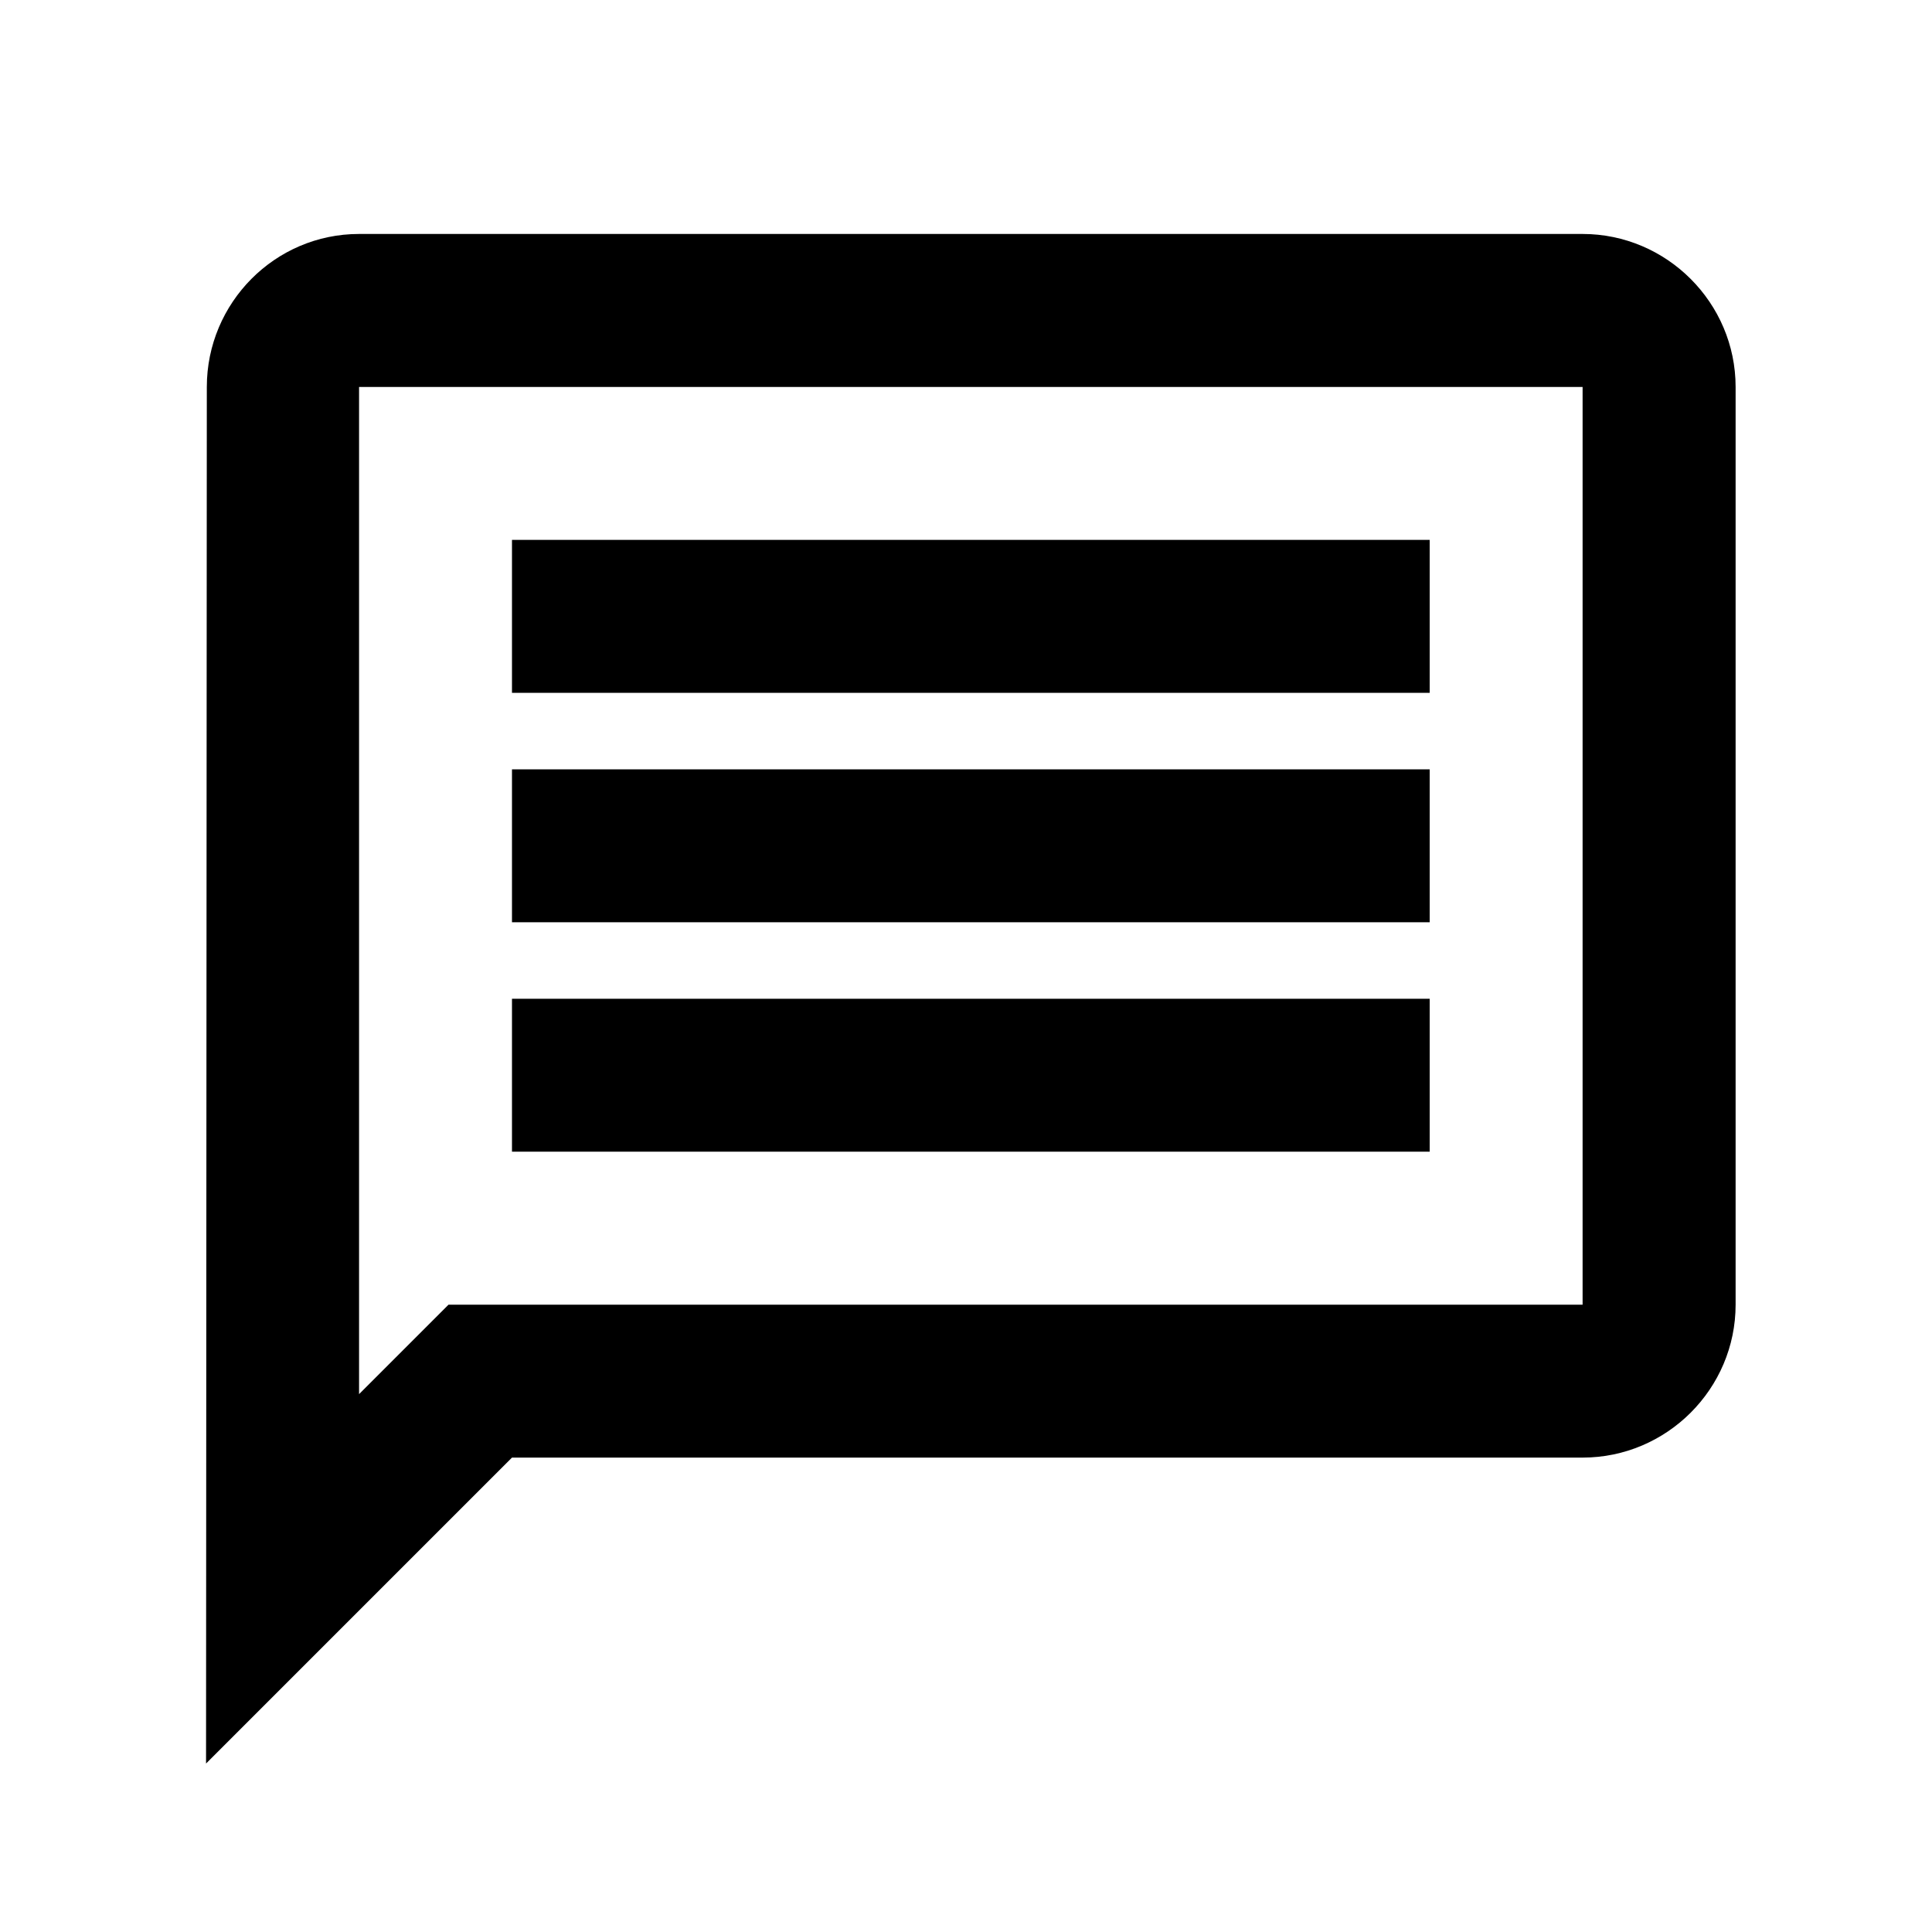 <svg width="20" height="20" viewBox="0 0 20 20" fill="none" xmlns="http://www.w3.org/2000/svg">
<path d="M3.717 4.006H16.383V13.506H4.643L3.717 14.432V4.006ZM3.717 2.422C2.846 2.422 2.141 3.135 2.141 4.006L2.133 18.256L5.3 15.089H16.383C17.254 15.089 17.967 14.377 17.967 13.506V4.006C17.967 3.135 17.254 2.422 16.383 2.422H3.717ZM5.3 10.339H14.8V11.922H5.3V10.339ZM5.3 7.964H14.8V9.547H5.3V7.964ZM5.3 5.589H14.8V7.172H5.3V5.589Z" fill="black"/>
</svg>
